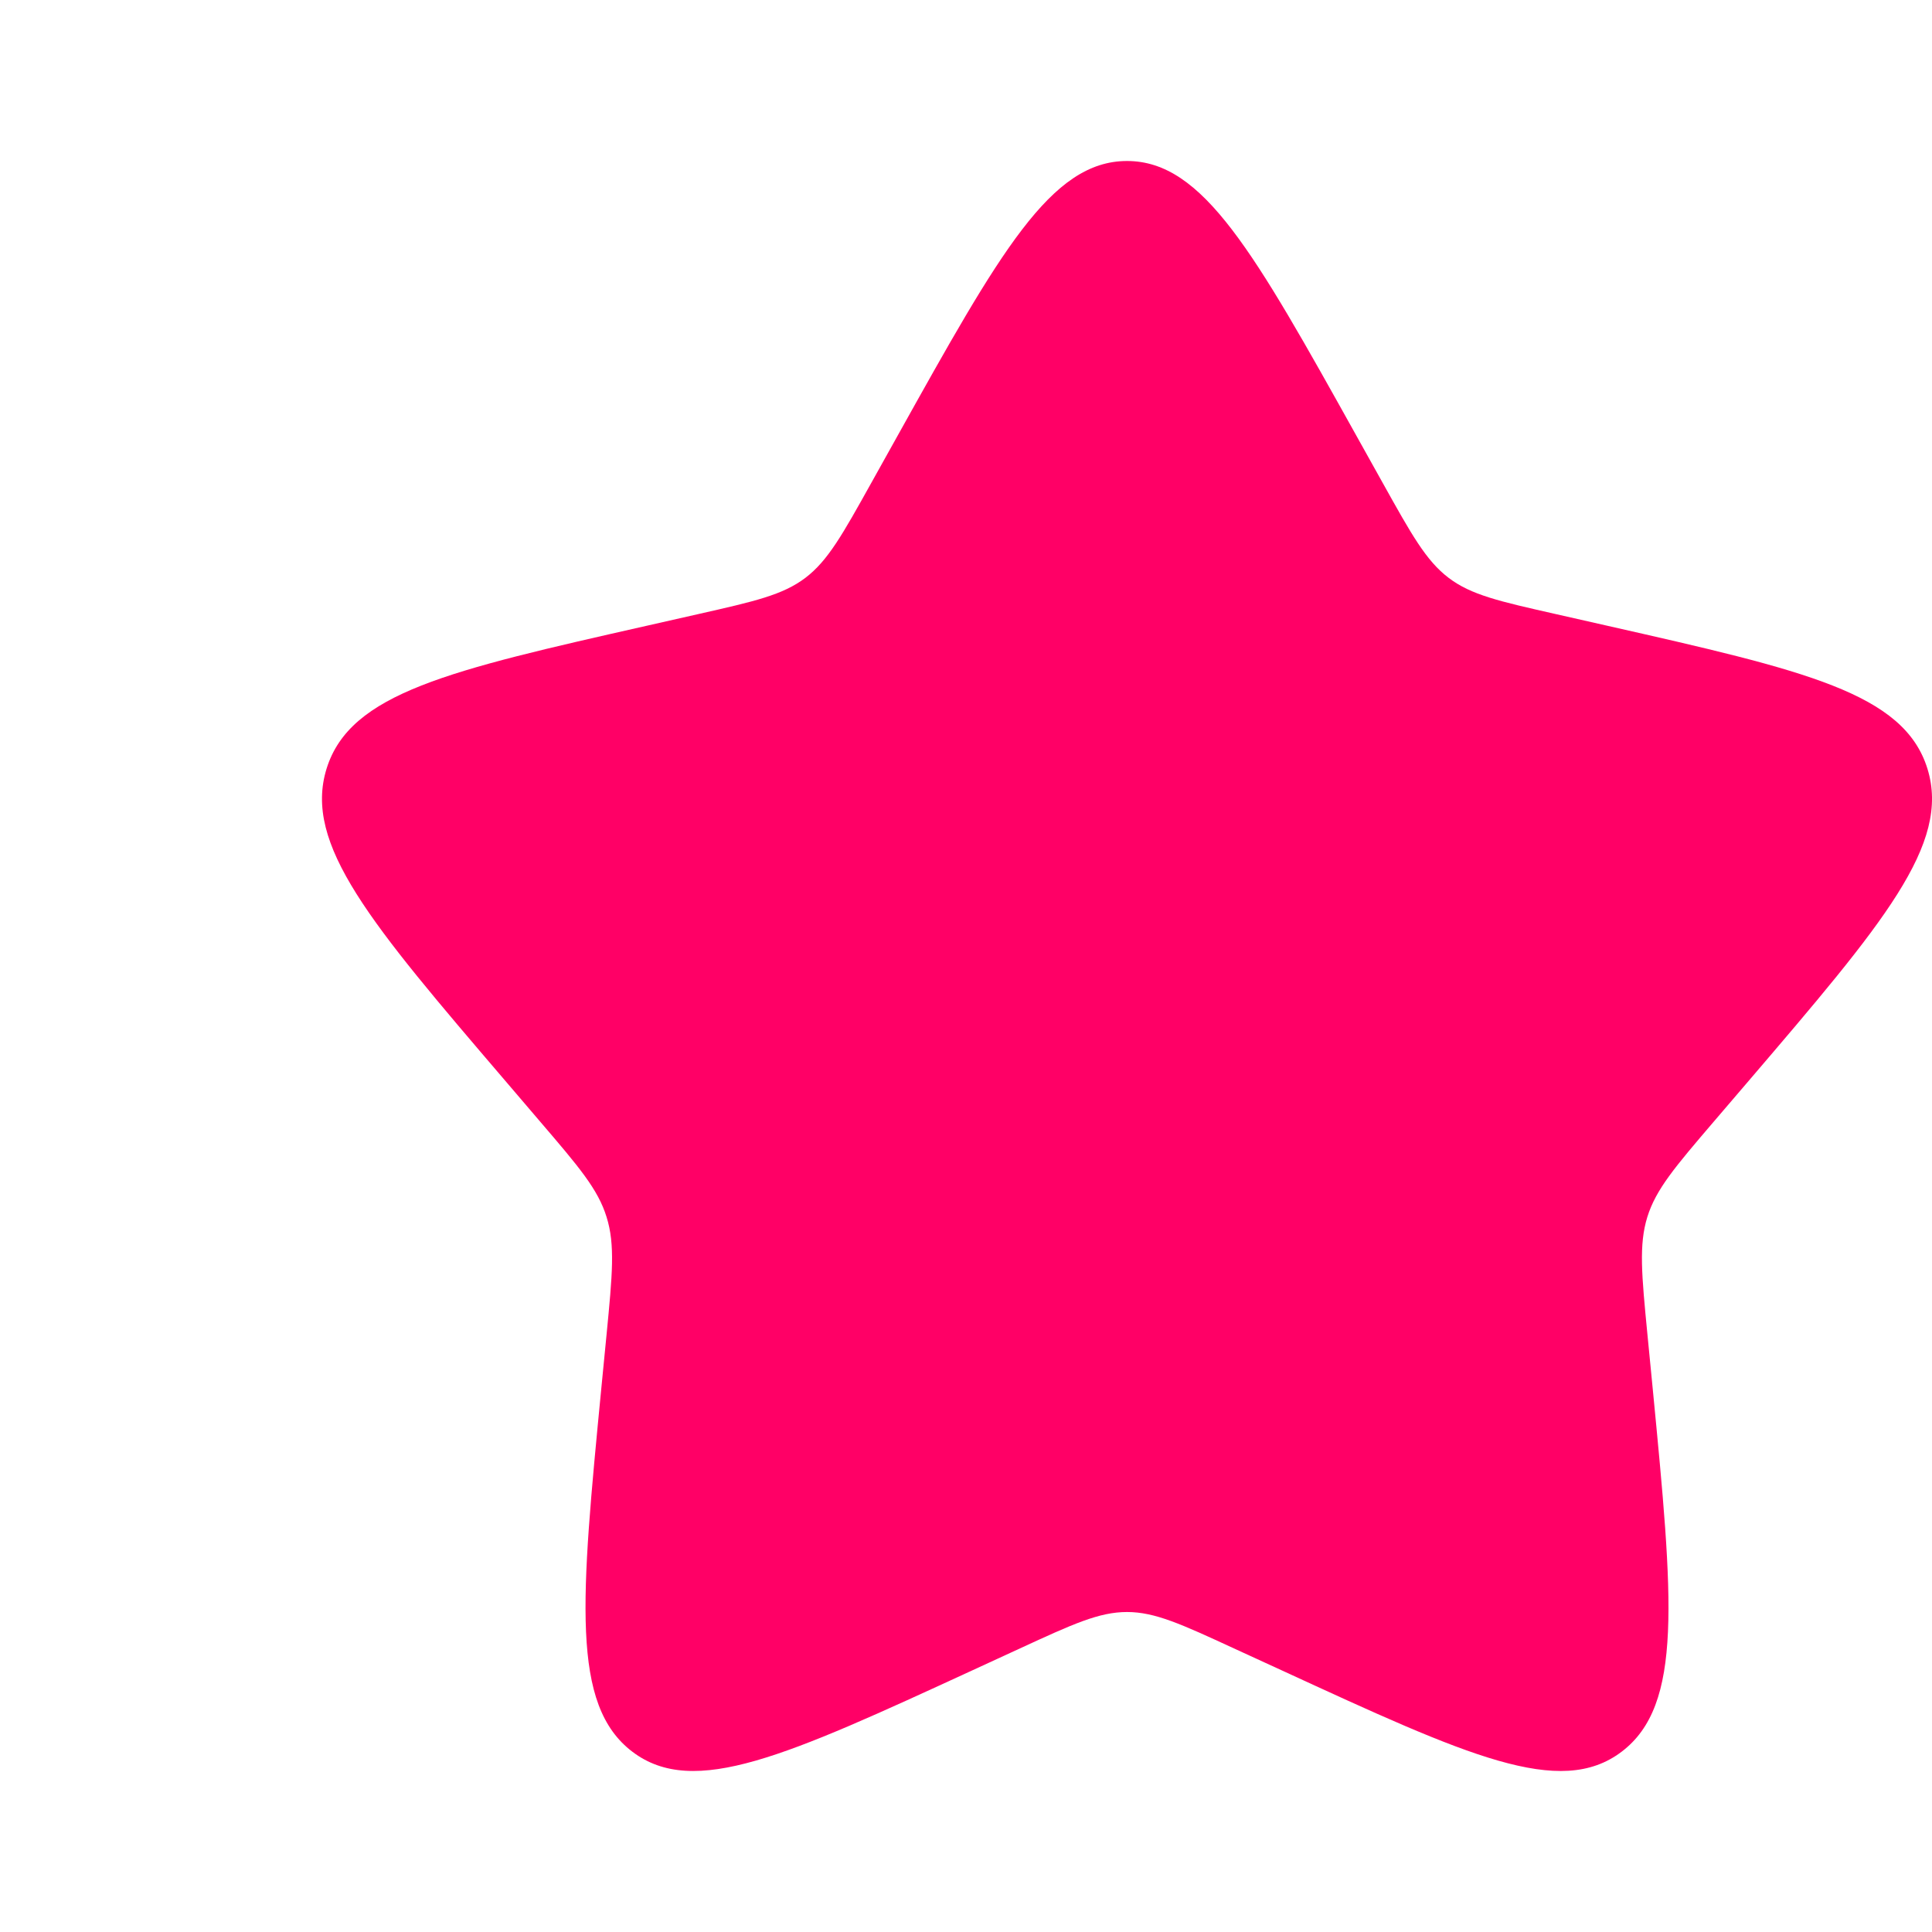 <svg width="24" height="24" viewBox="0 0 24 24" fill="none" xmlns="http://www.w3.org/2000/svg">
<g clip-path="url(#clip0_631_2715)">
<path d="M11.153 5.408C12.42 3.136 13.053 2 14 2C14.947 2 15.58 3.136 16.847 5.408L17.175 5.996C17.535 6.642 17.715 6.965 17.995 7.178C18.275 7.391 18.625 7.47 19.325 7.628L19.961 7.772C22.421 8.329 23.65 8.607 23.943 9.548C24.235 10.488 23.397 11.469 21.72 13.43L21.286 13.937C20.81 14.494 20.571 14.773 20.464 15.117C20.357 15.462 20.393 15.834 20.465 16.577L20.531 17.254C20.784 19.871 20.911 21.179 20.145 21.76C19.379 22.342 18.227 21.811 15.925 20.751L15.328 20.477C14.674 20.175 14.347 20.025 14 20.025C13.653 20.025 13.326 20.175 12.671 20.477L12.076 20.751C9.773 21.811 8.621 22.341 7.856 21.761C7.089 21.179 7.216 19.871 7.469 17.254L7.535 16.578C7.607 15.834 7.643 15.462 7.535 15.118C7.429 14.773 7.19 14.494 6.714 13.938L6.28 13.43C4.603 11.47 3.765 10.489 4.057 9.548C4.35 8.607 5.58 8.328 8.04 7.772L8.676 7.628C9.375 7.47 9.724 7.391 10.005 7.178C10.285 6.965 10.465 6.642 10.825 5.996L11.153 5.408Z" fill="#FF0066"/>
</g>
<defs>
<clipPath id="clip0_631_2715">
<rect width="24" height="24" fill="white"/>
</clipPath>
</defs>
</svg>
